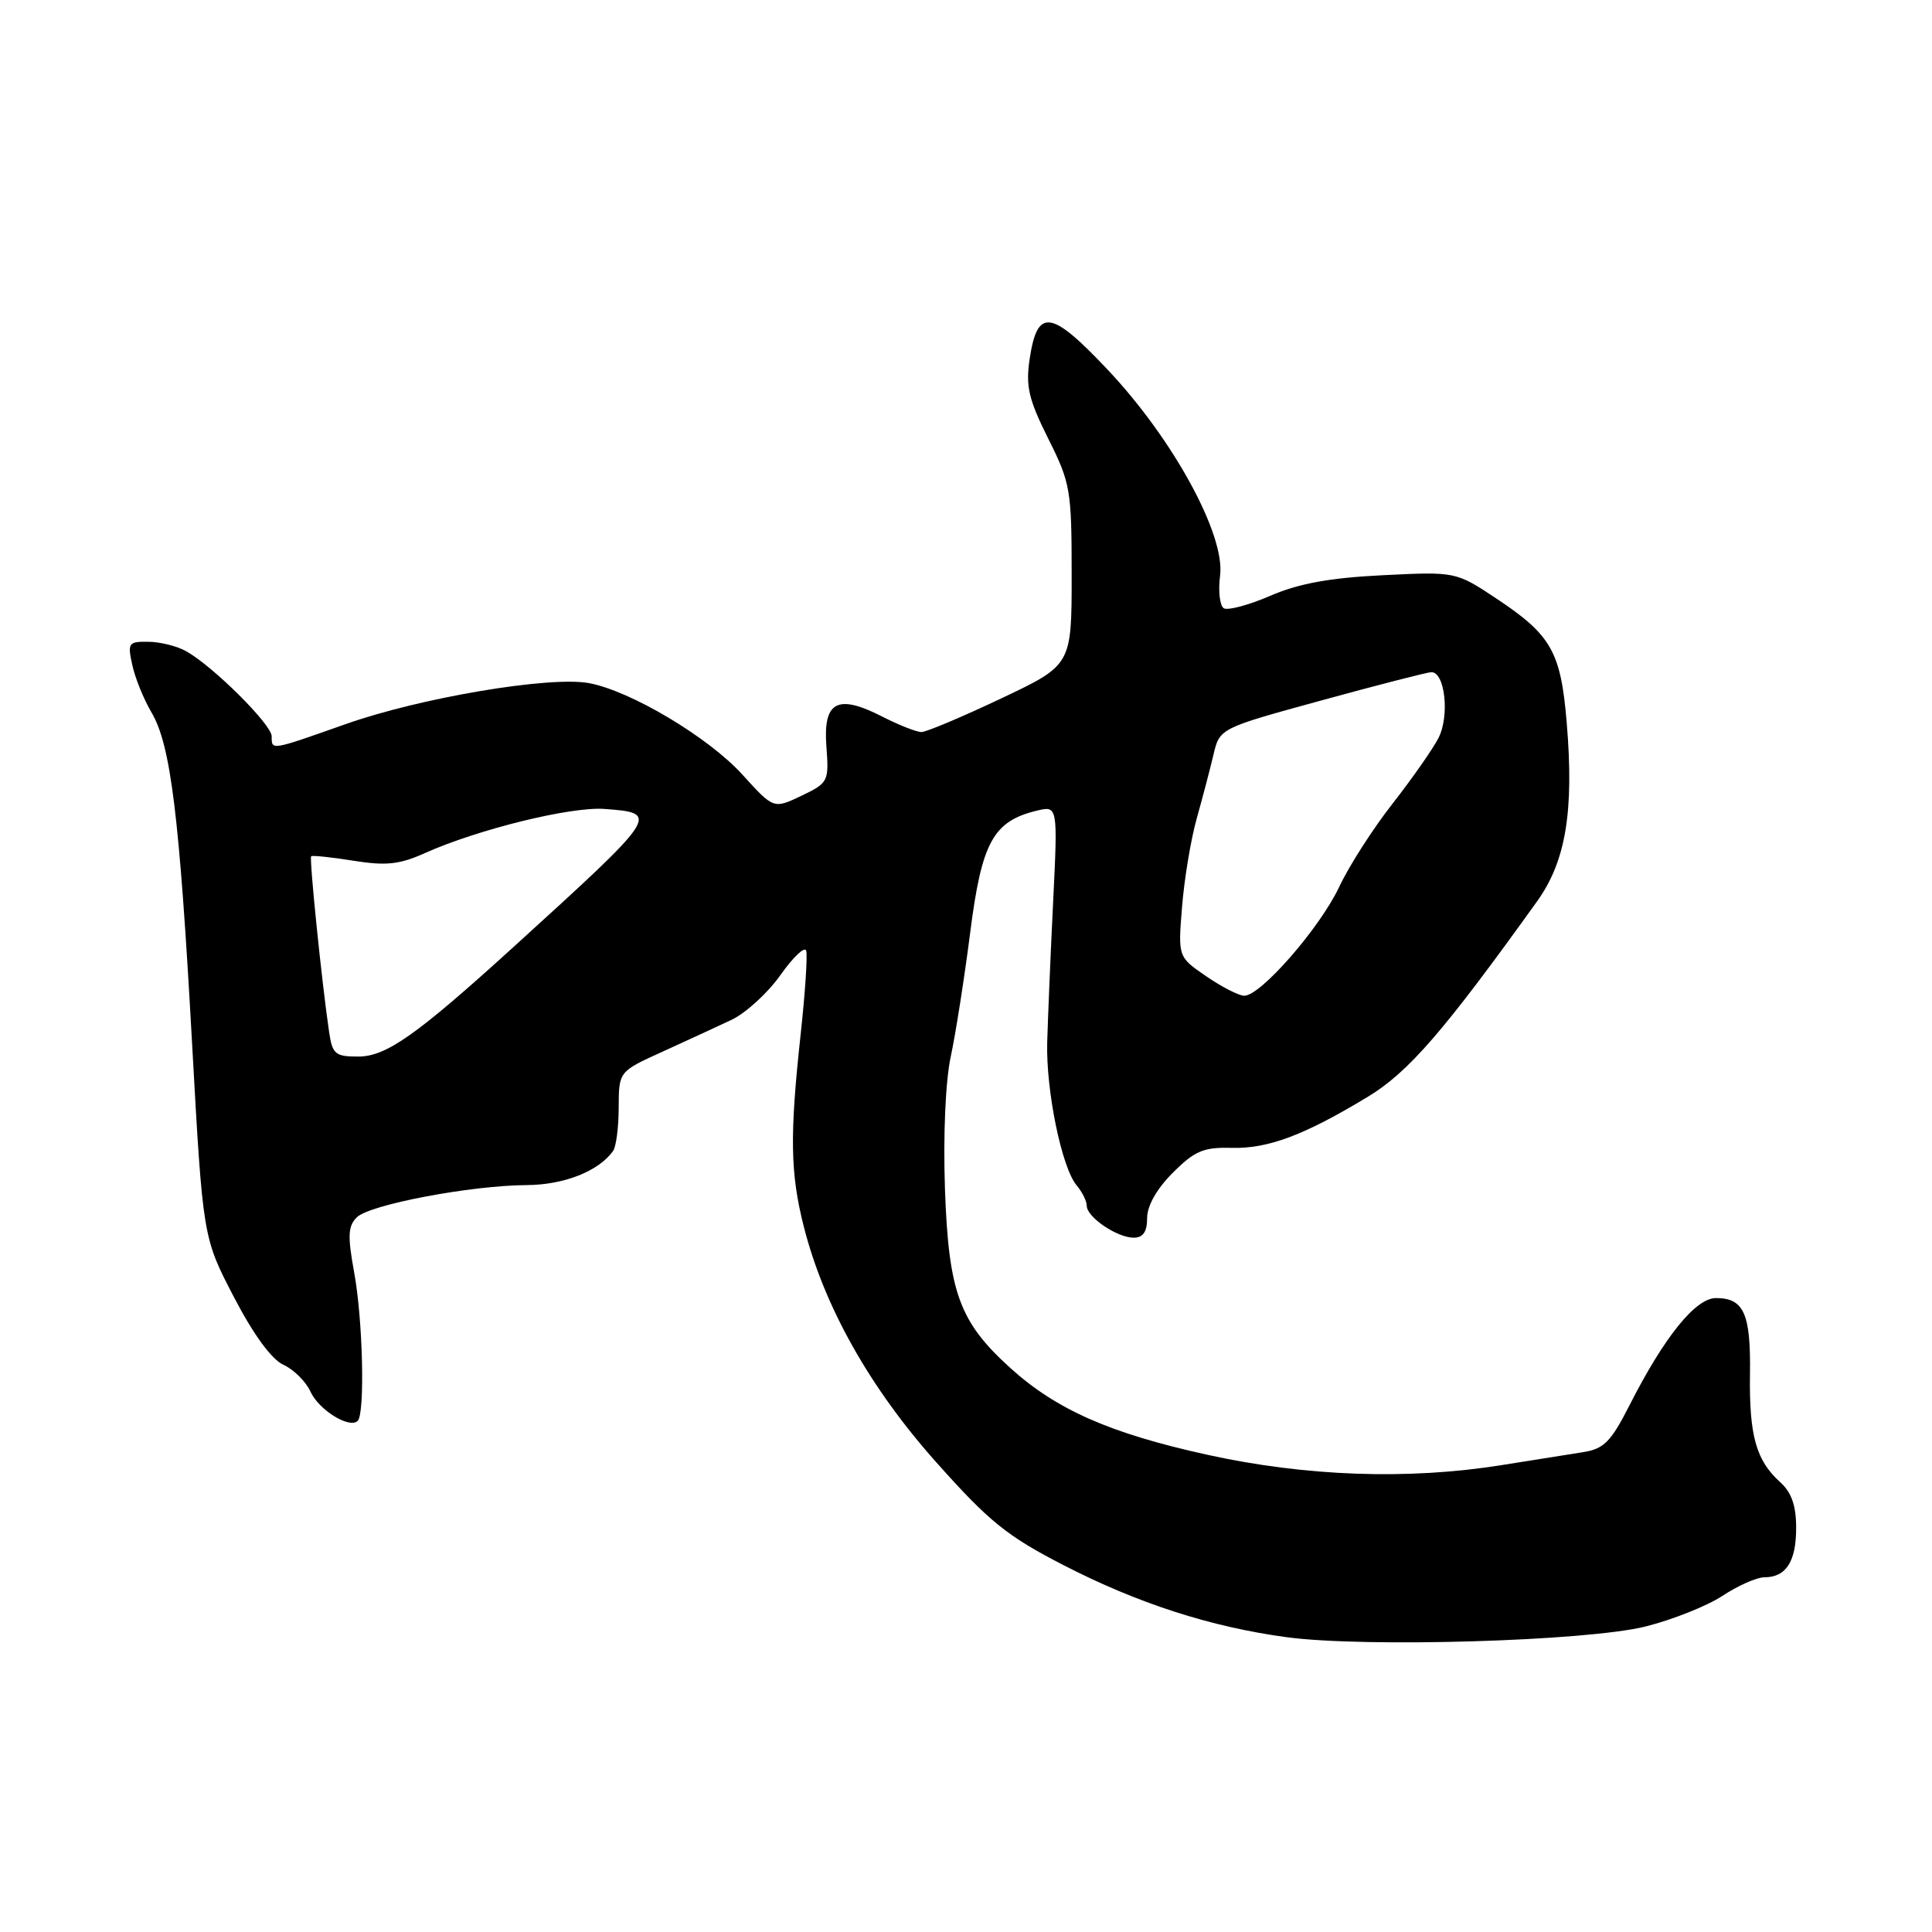 <?xml version="1.0" encoding="UTF-8" standalone="no"?>
<!DOCTYPE svg PUBLIC "-//W3C//DTD SVG 1.1//EN" "http://www.w3.org/Graphics/SVG/1.1/DTD/svg11.dtd" >
<svg xmlns="http://www.w3.org/2000/svg" xmlns:xlink="http://www.w3.org/1999/xlink" version="1.1" viewBox="0 0 256 256">
 <g >
 <path fill="currentColor"
d=" M 218.00 215.53 C 221.57 214.64 226.18 212.81 228.23 211.46 C 230.28 210.11 232.78 209.00 233.78 209.00 C 236.66 209.00 238.00 206.93 238.00 202.45 C 238.00 199.50 237.39 197.76 235.89 196.40 C 232.69 193.52 231.77 190.23 231.88 182.09 C 232.00 174.07 231.07 172.00 227.38 172.00 C 224.67 172.00 220.53 177.13 215.92 186.20 C 213.45 191.06 212.53 191.98 209.76 192.42 C 207.97 192.70 203.12 193.47 199.00 194.13 C 186.60 196.12 172.99 195.64 159.91 192.75 C 147.10 189.93 139.98 186.79 133.89 181.28 C 127.12 175.16 125.69 171.26 125.21 157.50 C 124.97 150.38 125.28 143.26 125.98 140.00 C 126.63 136.97 127.79 129.57 128.56 123.54 C 130.08 111.61 131.60 108.83 137.33 107.43 C 140.17 106.74 140.17 106.74 139.54 119.62 C 139.19 126.70 138.85 135.03 138.76 138.11 C 138.59 144.54 140.69 154.75 142.67 157.08 C 143.40 157.95 144.00 159.16 144.00 159.77 C 144.00 161.27 148.01 164.00 150.22 164.00 C 151.47 164.00 152.00 163.22 152.00 161.40 C 152.00 159.77 153.28 157.52 155.41 155.39 C 158.31 152.49 159.48 152.00 163.16 152.10 C 168.00 152.23 172.77 150.45 181.18 145.37 C 186.62 142.09 191.30 136.68 203.68 119.42 C 207.48 114.13 208.58 107.48 207.60 95.78 C 206.82 86.36 205.56 84.15 198.31 79.33 C 192.90 75.74 192.90 75.74 183.20 76.22 C 176.17 76.57 172.07 77.32 168.31 78.95 C 165.46 80.18 162.69 80.92 162.16 80.60 C 161.63 80.27 161.40 78.31 161.67 76.25 C 162.35 70.85 155.47 58.23 146.84 49.06 C 139.27 41.02 137.46 40.76 136.44 47.53 C 135.89 51.19 136.29 52.89 138.89 58.11 C 141.85 64.01 142.00 64.91 142.00 76.22 C 142.00 88.13 142.00 88.13 132.63 92.56 C 127.48 95.00 122.74 97.00 122.09 97.00 C 121.45 97.00 119.11 96.08 116.90 94.95 C 110.96 91.92 109.06 92.93 109.50 98.89 C 109.85 103.57 109.76 103.74 106.18 105.45 C 102.51 107.20 102.51 107.20 98.39 102.66 C 93.89 97.69 83.52 91.51 78.00 90.51 C 72.80 89.57 55.70 92.45 45.83 95.94 C 35.80 99.48 36.00 99.45 36.00 97.56 C 36.00 96.01 28.24 88.29 24.67 86.29 C 23.47 85.62 21.23 85.05 19.67 85.04 C 17.02 85.00 16.88 85.19 17.53 88.12 C 17.90 89.84 19.05 92.67 20.08 94.41 C 22.63 98.74 23.78 108.06 25.45 138.23 C 26.88 163.96 26.88 163.96 30.98 171.84 C 33.58 176.84 35.98 180.12 37.55 180.84 C 38.91 181.46 40.52 183.05 41.13 184.38 C 42.24 186.83 46.31 189.35 47.40 188.27 C 48.38 187.28 48.08 174.81 46.92 168.55 C 46.05 163.79 46.11 162.46 47.27 161.31 C 48.95 159.62 62.33 157.08 69.79 157.03 C 74.74 157.00 79.31 155.20 81.23 152.52 C 81.64 151.96 81.98 149.36 81.98 146.74 C 82.00 141.98 82.00 141.98 87.75 139.37 C 90.91 137.93 95.05 136.02 96.94 135.13 C 98.83 134.23 101.75 131.56 103.42 129.19 C 105.09 126.83 106.62 125.37 106.82 125.96 C 107.02 126.56 106.69 131.55 106.09 137.06 C 104.63 150.46 104.71 155.45 106.51 162.54 C 109.19 173.10 115.24 183.87 124.06 193.76 C 131.06 201.62 133.43 203.53 140.86 207.36 C 150.75 212.46 160.43 215.58 170.50 216.94 C 180.89 218.33 210.18 217.46 218.00 215.53 Z  M 43.61 136.75 C 42.65 130.29 40.96 113.71 41.23 113.46 C 41.38 113.32 43.90 113.58 46.82 114.05 C 51.16 114.74 52.92 114.56 56.32 113.03 C 63.37 109.88 75.64 106.86 80.10 107.19 C 87.50 107.73 87.39 107.89 68.00 125.52 C 55.16 137.19 51.17 140.00 47.46 140.00 C 44.42 140.00 44.04 139.68 43.61 136.75 Z  M 159.80 129.34 C 156.09 126.79 156.09 126.79 156.63 120.15 C 156.92 116.49 157.79 111.25 158.56 108.50 C 159.33 105.75 160.34 101.92 160.79 100.00 C 161.62 96.50 161.62 96.50 175.06 92.82 C 182.45 90.79 189.01 89.11 189.62 89.07 C 191.47 88.96 192.12 94.87 190.59 97.82 C 189.83 99.29 187.09 103.20 184.51 106.50 C 181.92 109.80 178.75 114.75 177.46 117.50 C 174.89 122.97 166.97 132.04 164.84 131.94 C 164.10 131.91 161.83 130.74 159.80 129.34 Z "/>
</g>
</svg>